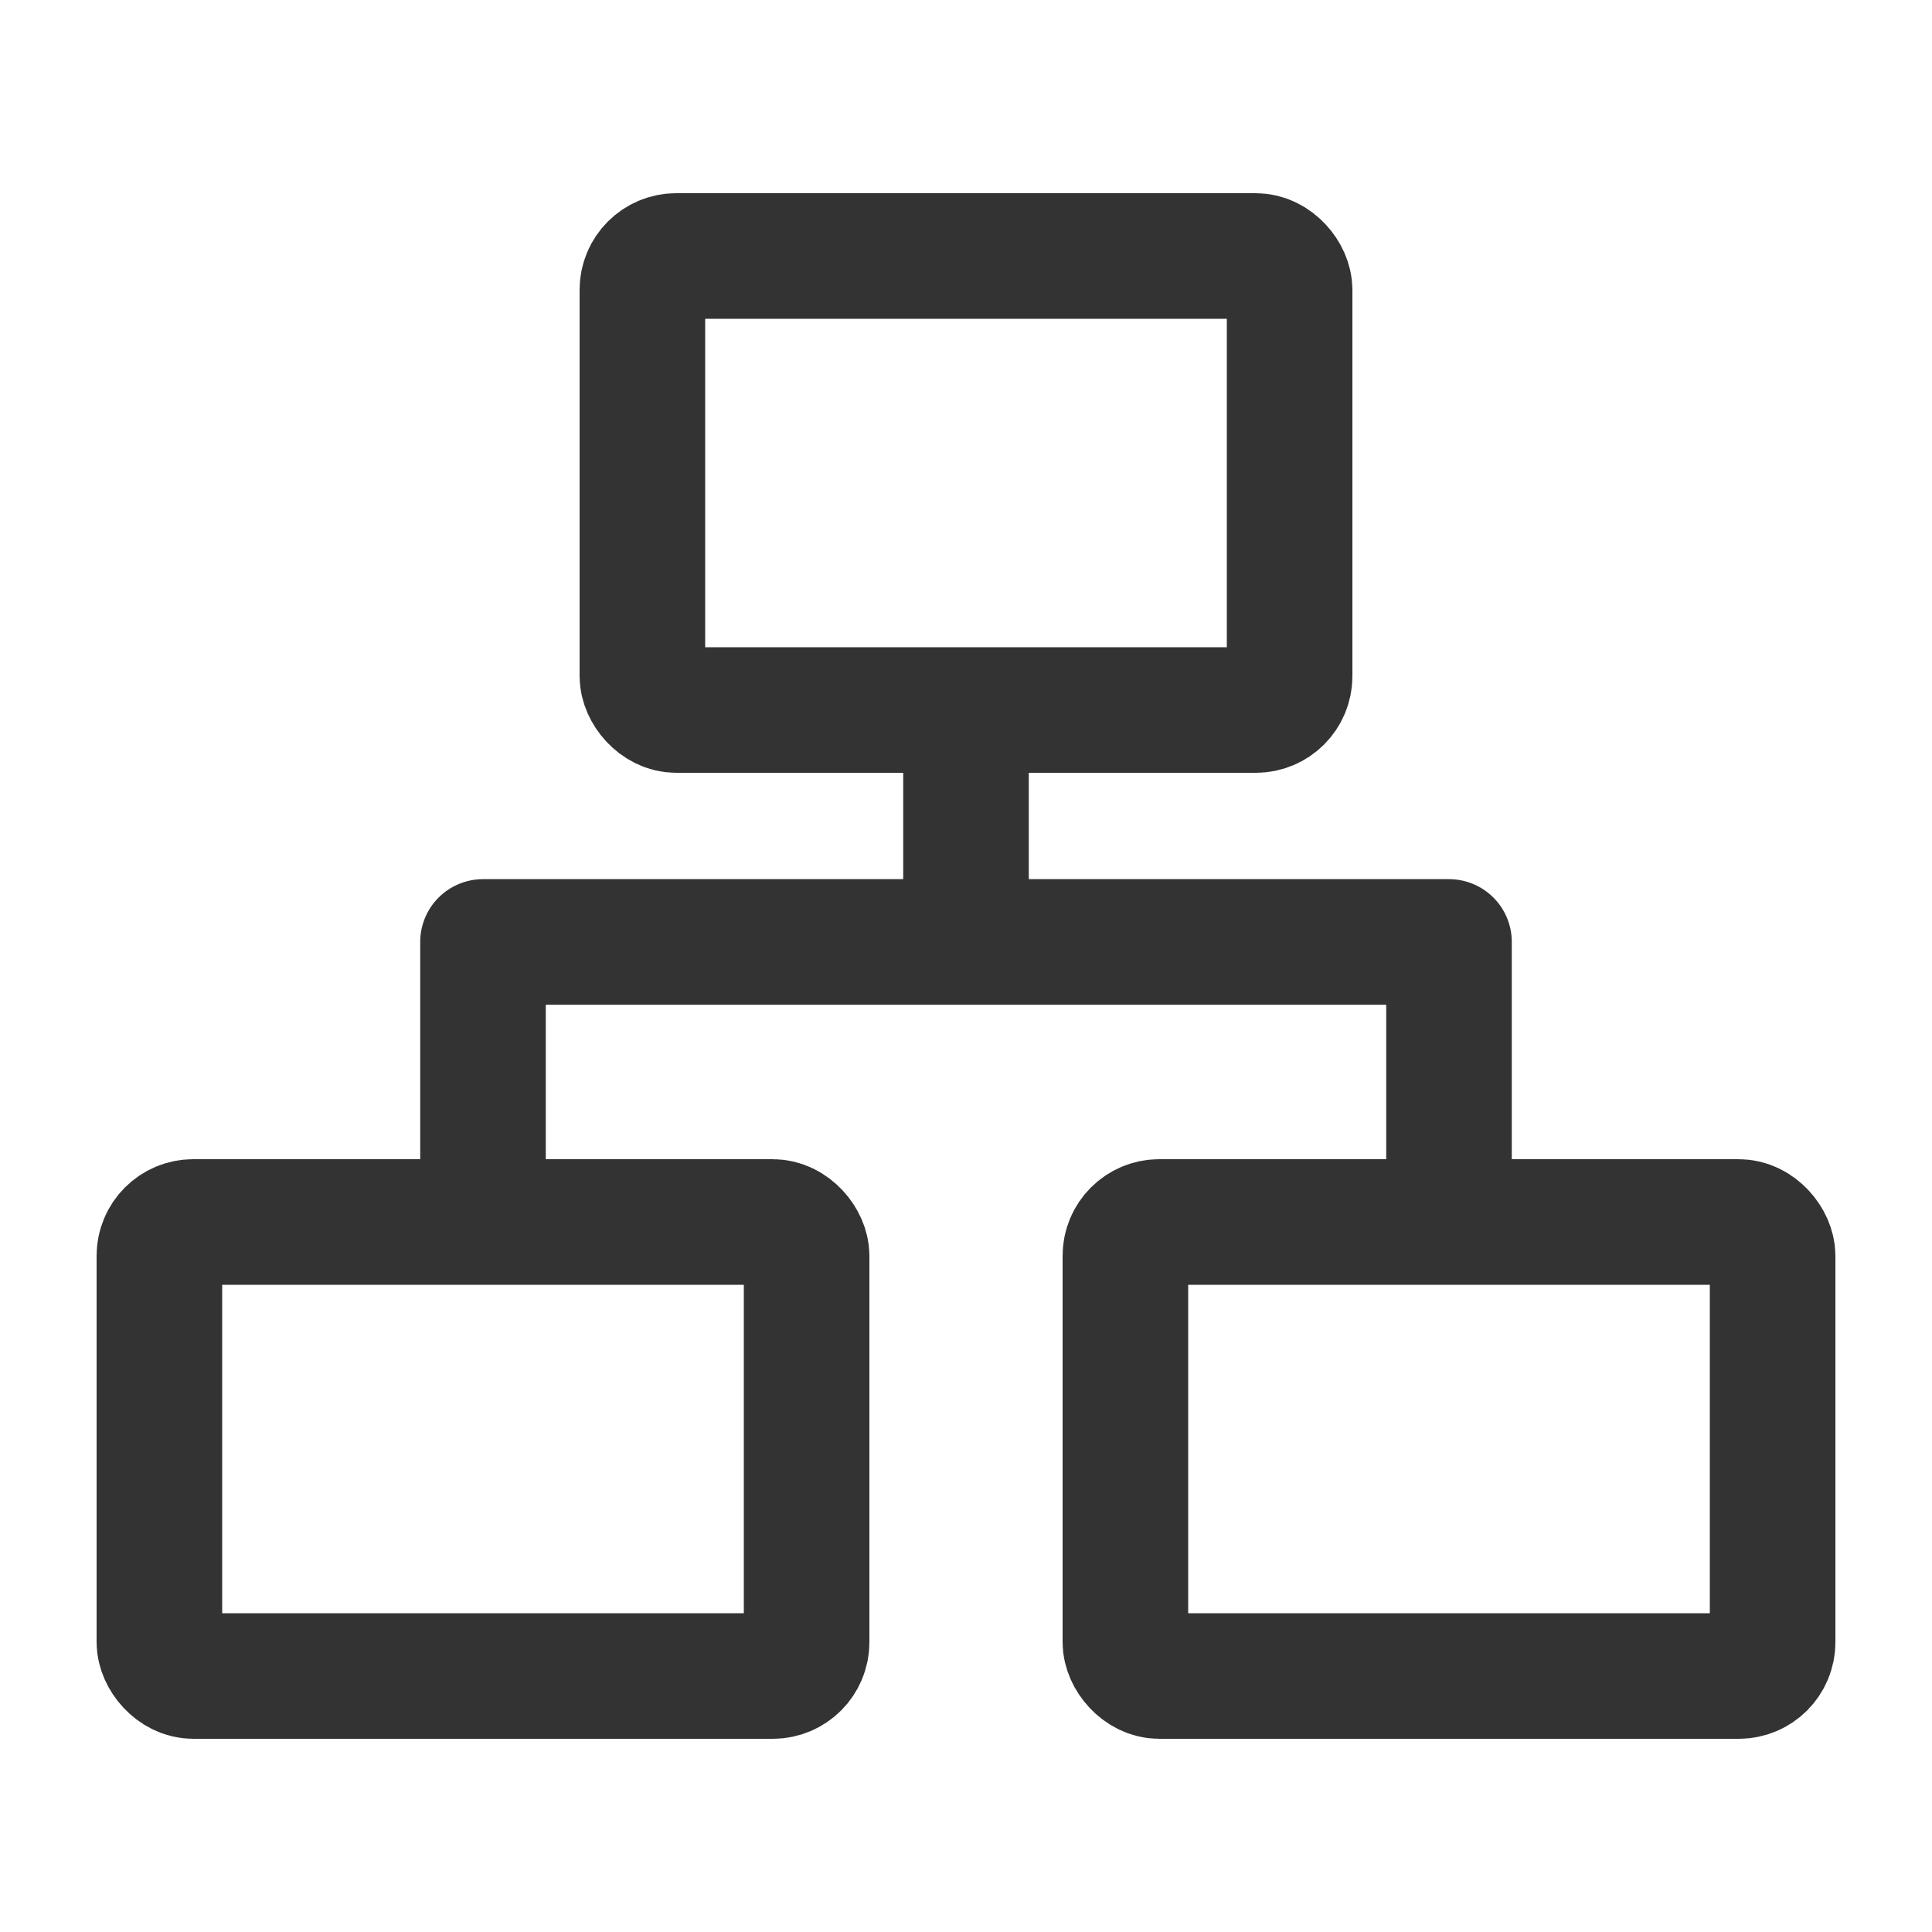 <svg xmlns="http://www.w3.org/2000/svg" width="20" height="20" viewBox="0 0 20 20">
  <defs>
    <style>
      .cls-1, .cls-2, .cls-3, .cls-5 {
        fill: none;
      }

      .cls-1 {
        opacity: 0.204;
      }

      .cls-2, .cls-3 {
        stroke: #333;
        stroke-width: 1.3px;
      }

      .cls-3 {
        stroke-linejoin: round;
      }

      .cls-4 {
        stroke: none;
      }
    </style>
  </defs>
  <g id="icon_zuzhijg" transform="translate(-16 -94)">
    <rect id="矩形_14" data-name="矩形 14" class="cls-1" width="20" height="20" transform="translate(16 94)"/>
    <g id="组_45" data-name="组 45" transform="translate(0 -511)">
      <g id="矩形_37" data-name="矩形 37" class="cls-2" transform="translate(22 607)">
        <rect class="cls-4" width="8" height="6" rx="1"/>
        <rect class="cls-5" x="0.65" y="0.65" width="6.7" height="4.7" rx="0.35"/>
      </g>
      <g id="矩形_38" data-name="矩形 38" class="cls-2" transform="translate(17 617)">
        <rect class="cls-4" width="8" height="6" rx="1"/>
        <rect class="cls-5" x="0.65" y="0.65" width="6.7" height="4.7" rx="0.35"/>
      </g>
      <g id="矩形_39" data-name="矩形 39" class="cls-2" transform="translate(27 617)">
        <rect class="cls-4" width="8" height="6" rx="1"/>
        <rect class="cls-5" x="0.65" y="0.65" width="6.7" height="4.7" rx="0.35"/>
      </g>
      <path id="路径_28" data-name="路径 28" class="cls-3" d="M21,617v-2.249H31V617"/>
      <line id="直线_11" data-name="直线 11" class="cls-2" y1="2" transform="translate(26 612.5)"/>
    </g>
  </g>
</svg>
